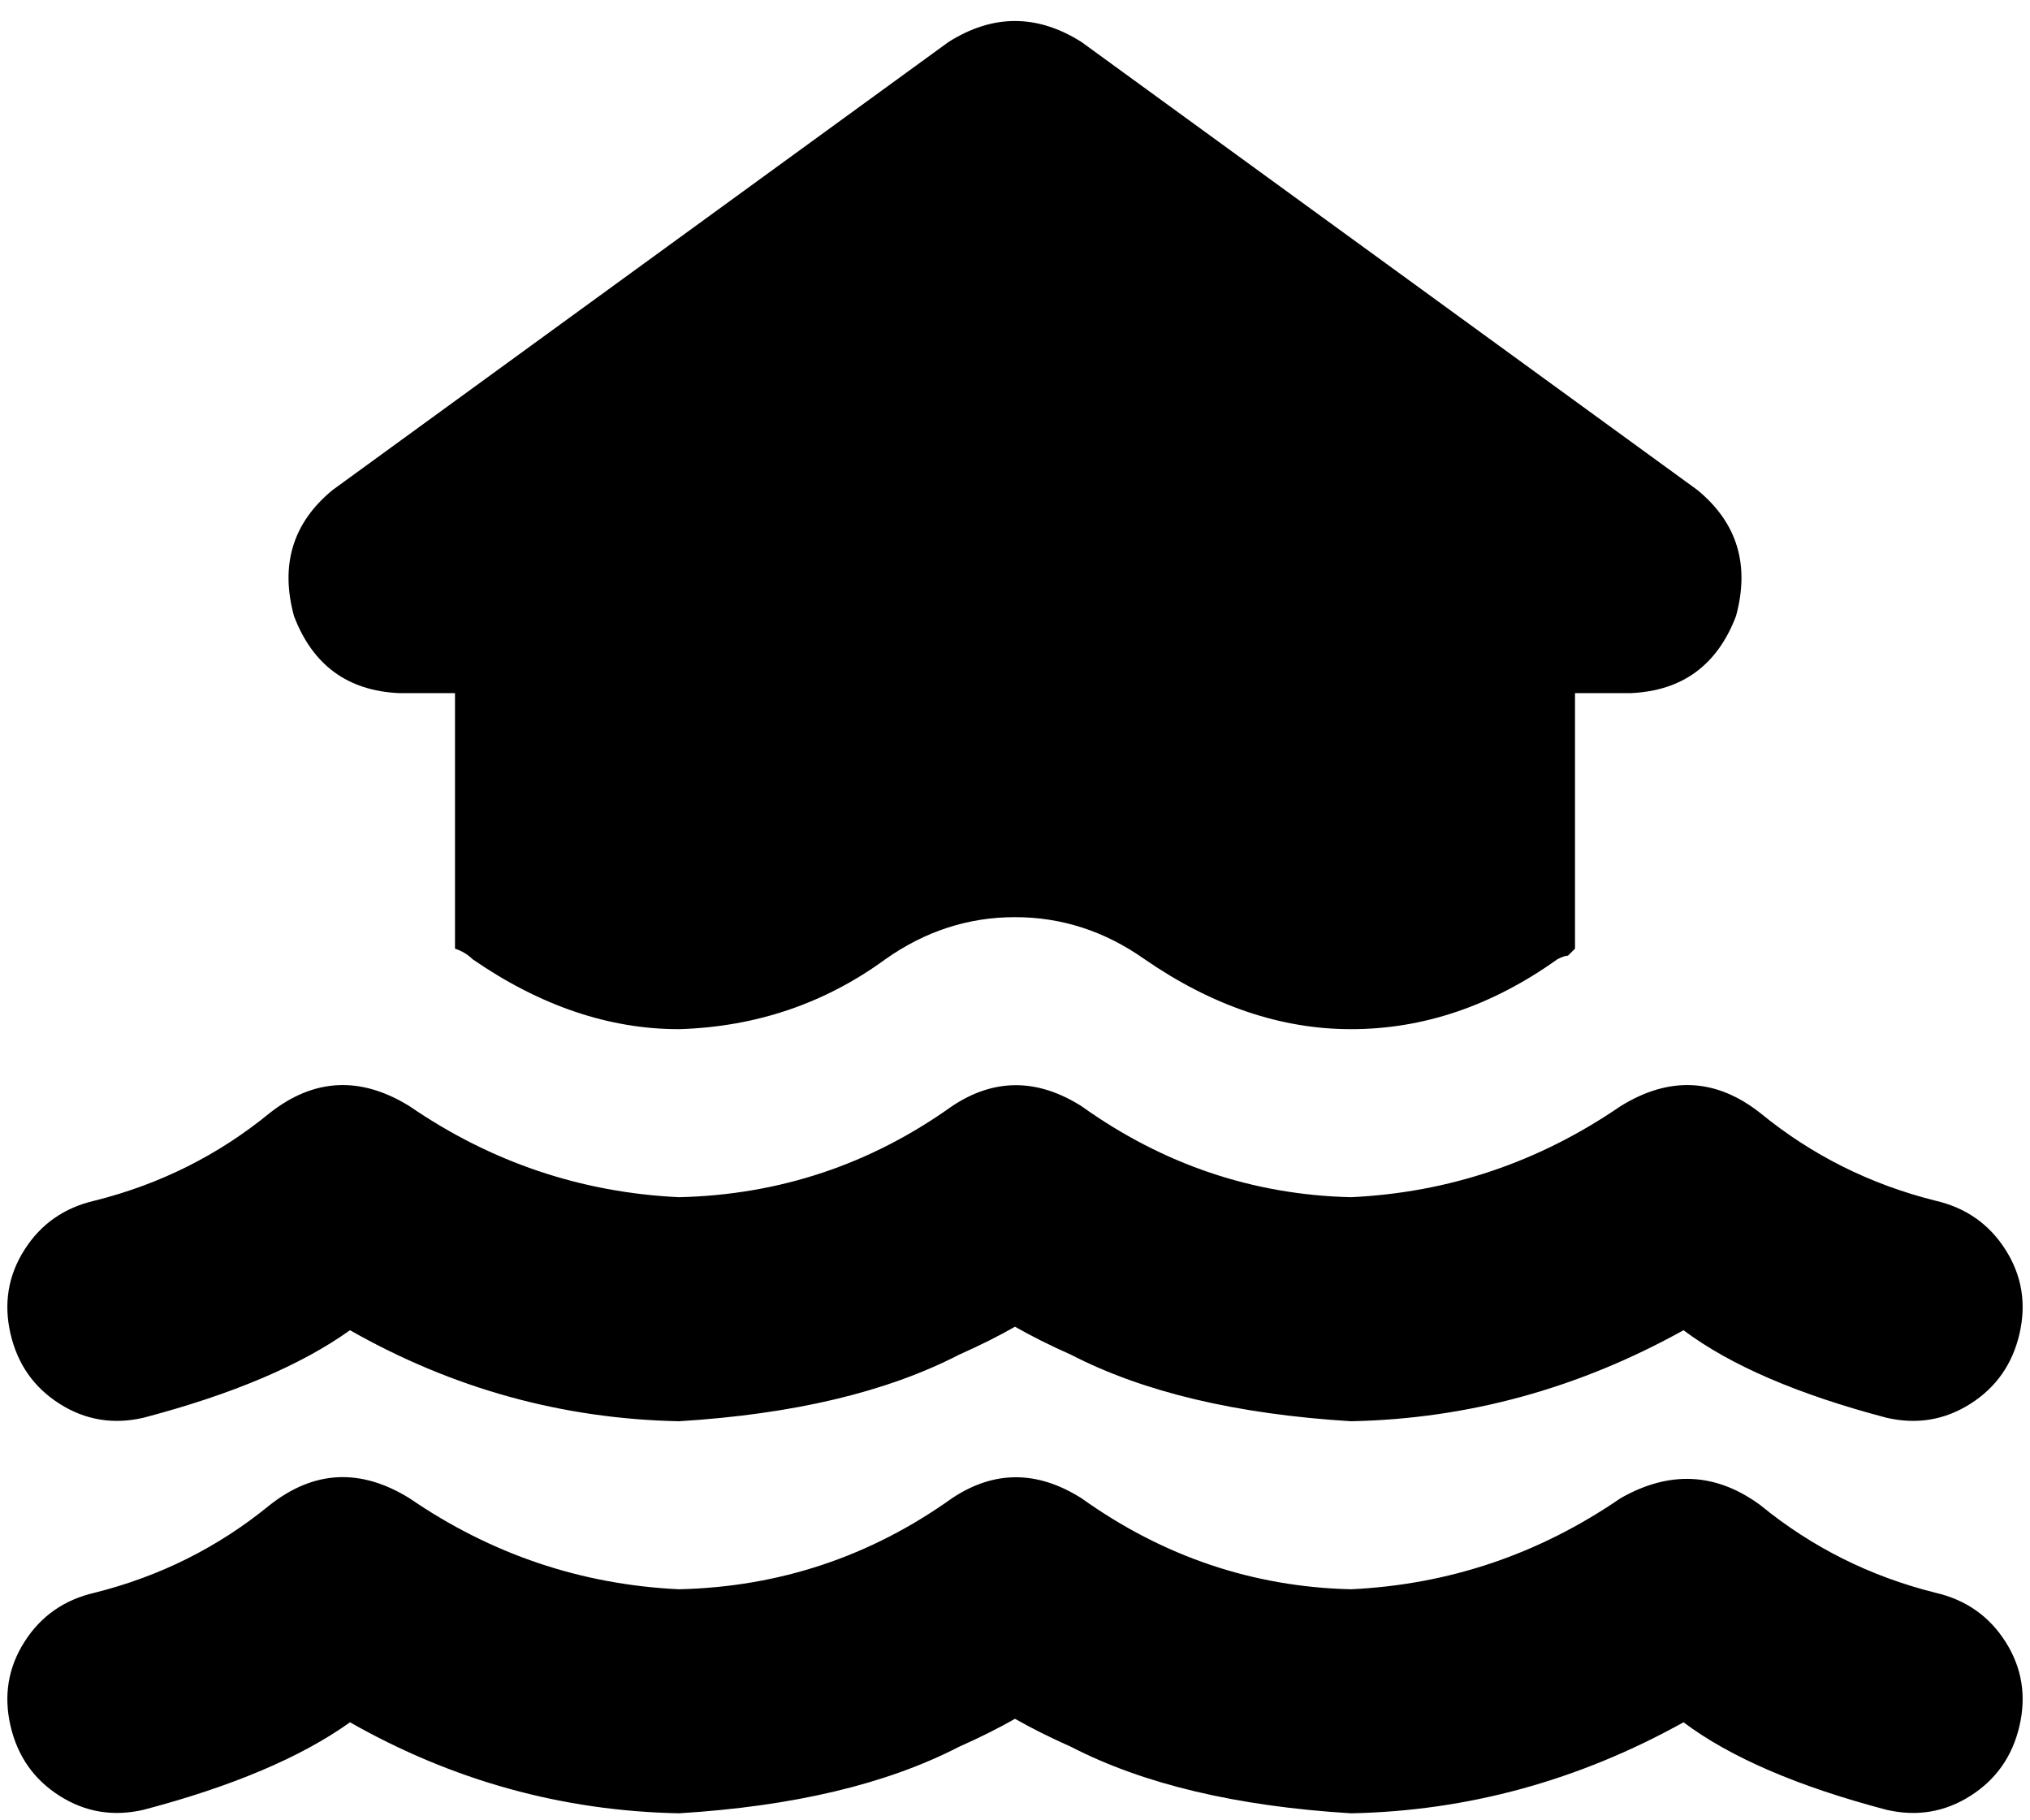 <svg xmlns="http://www.w3.org/2000/svg" viewBox="0 0 580 520">
    <path d="M 309 12 Q 290 0 271 12 L 95 140 Q 78 154 84 176 Q 92 197 114 198 L 130 198 L 130 271 Q 133 272 135 274 Q 164 294 194 294 Q 227 293 253 274 Q 270 262 290 262 Q 310 262 327 274 Q 356 294 386 294 Q 417 294 445 274 Q 447 273 448 273 Q 449 272 450 271 L 450 198 L 466 198 Q 488 197 496 176 Q 502 154 485 140 L 309 12 L 309 12 Z M 272 316 Q 237 341 194 342 Q 152 340 117 316 L 117 316 Q 96 303 77 318 Q 55 336 27 343 Q 14 346 7 357 Q 0 368 3 381 Q 6 394 17 401 Q 28 408 41 405 Q 79 395 100 380 Q 144 405 194 406 Q 243 403 274 387 Q 283 383 290 379 Q 297 383 306 387 Q 337 403 386 406 Q 436 405 481 380 Q 501 395 539 405 Q 552 408 563 401 Q 574 394 577 381 Q 580 368 573 357 Q 566 346 553 343 Q 525 336 503 318 Q 484 303 463 316 L 463 316 Q 428 340 386 342 Q 344 341 309 316 Q 290 304 272 316 L 272 316 Z M 386 454 Q 344 453 309 428 Q 290 416 272 428 Q 237 453 194 454 Q 152 452 117 428 L 117 428 Q 96 415 77 430 Q 55 448 27 455 Q 14 458 7 469 Q 0 480 3 493 Q 6 506 17 513 Q 28 520 41 517 Q 79 507 100 492 Q 144 517 194 518 Q 243 515 274 499 Q 283 495 290 491 Q 297 495 306 499 Q 337 515 386 518 Q 436 517 481 492 Q 501 507 539 517 Q 552 520 563 513 Q 574 506 577 493 Q 580 480 573 469 Q 566 458 553 455 Q 525 448 503 430 Q 484 416 463 428 L 463 428 Q 428 452 386 454 L 386 454 Z"/>
</svg>
